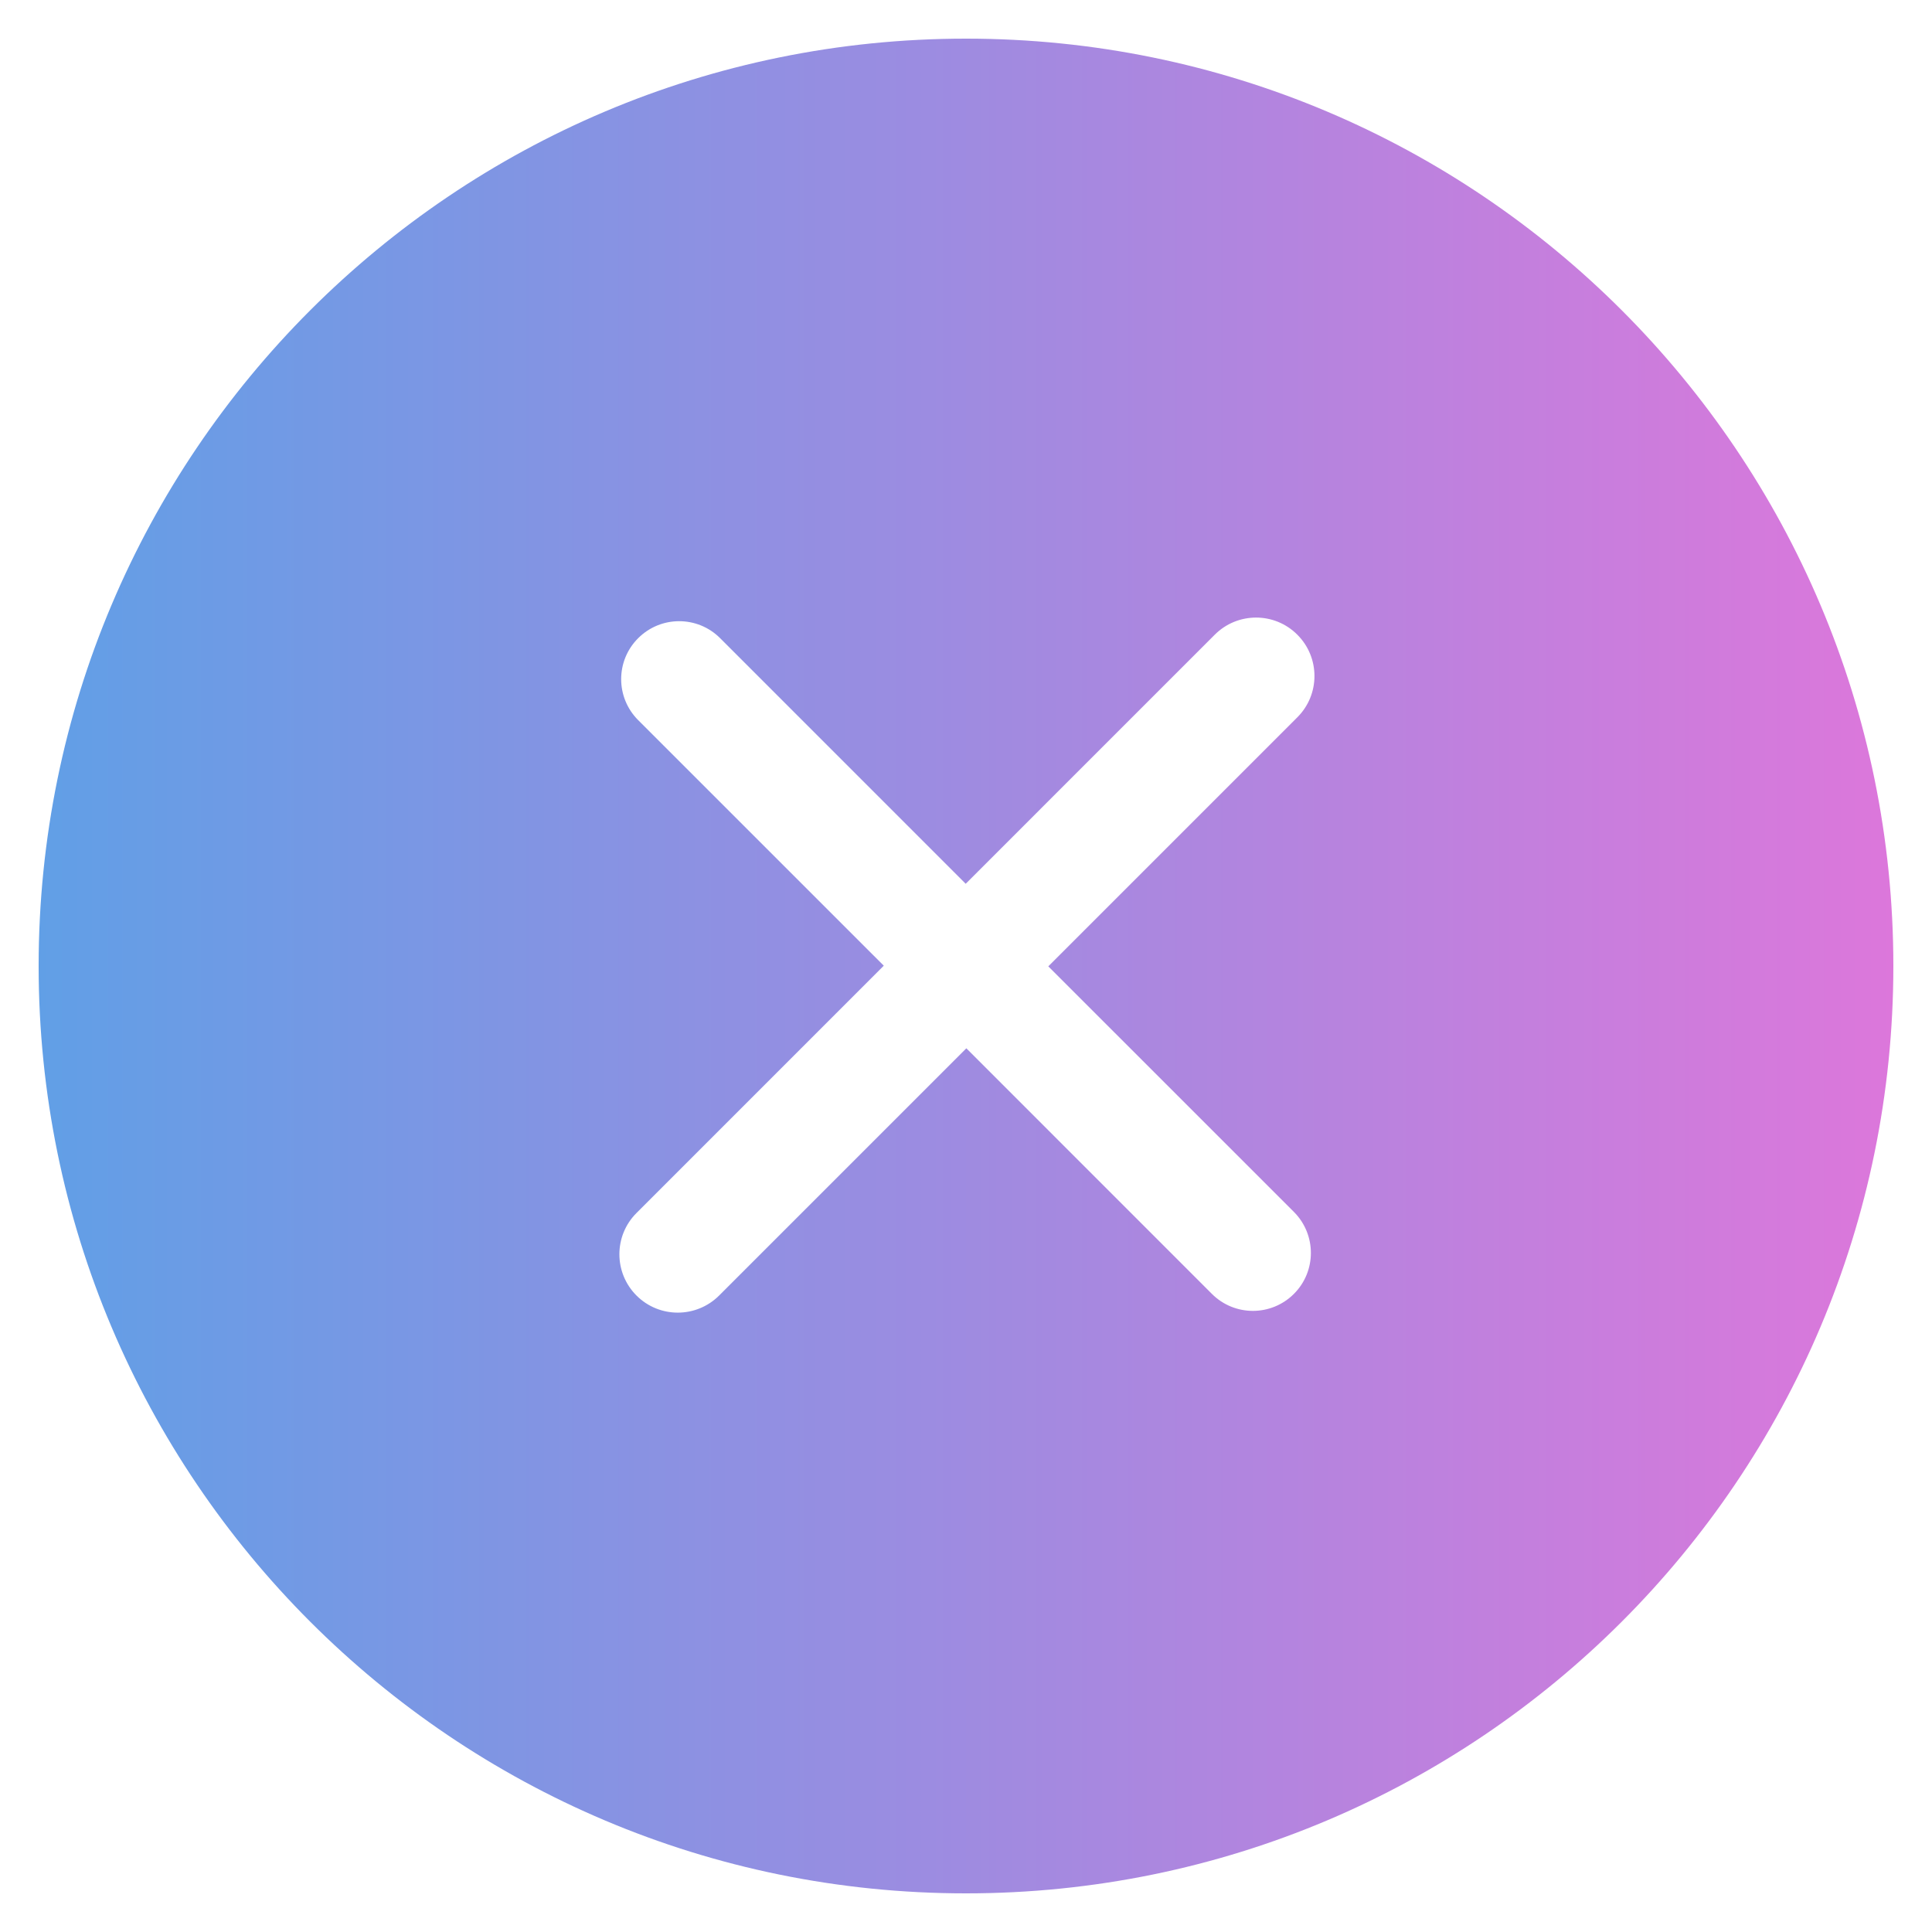 <svg width="50" height="50" viewBox="0 0 50 50" fill="none" xmlns="http://www.w3.org/2000/svg">
<g clip-path="url(#clip0_367_4312)" filter="url(#filter0_f_367_4312)">
<path d="M25 1C11.745 1 1 11.745 1 25C1 38.255 11.745 49 25 49C38.254 49 49 38.254 49 25C49 11.746 38.255 1 25 1ZM33.486 31.364C34.072 31.951 34.072 32.901 33.486 33.486C32.899 34.072 31.95 34.072 31.364 33.486L25.009 27.13L18.61 33.529C18.019 34.118 17.062 34.118 16.473 33.529C15.882 32.938 15.882 31.981 16.473 31.392L22.872 24.992L16.516 18.637C15.929 18.05 15.929 17.101 16.516 16.516C17.102 15.93 18.052 15.93 18.637 16.516L24.992 22.872L31.438 16.426C32.029 15.835 32.986 15.835 33.575 16.426C34.166 17.017 34.166 17.974 33.575 18.564L27.13 25.009L33.486 31.364Z" fill="url(#paint0_linear_367_4312)"/>
</g>
<defs>
<filter id="filter0_f_367_4312" x="0.6" y="0.6" width="48.8" height="48.8" filterUnits="userSpaceOnUse" color-interpolation-filters="sRGB">
<feFlood flood-opacity="0" result="BackgroundImageFix"/>
<feBlend mode="normal" in="SourceGraphic" in2="BackgroundImageFix" result="shape"/>
<feGaussianBlur stdDeviation="0.2" result="effect1_foregroundBlur_367_4312"/>
</filter>
<linearGradient id="paint0_linear_367_4312" x1="1" y1="25.178" x2="49" y2="25.178" gradientUnits="userSpaceOnUse">
<stop stop-color="#619FE6"/>
<stop offset="1" stop-color="#DC77DB"/>
</linearGradient>
<clipPath id="clip0_367_4312">
<rect width="48" height="48" fill="white" transform="translate(1 1)"/>
</clipPath>
</defs>
</svg>
